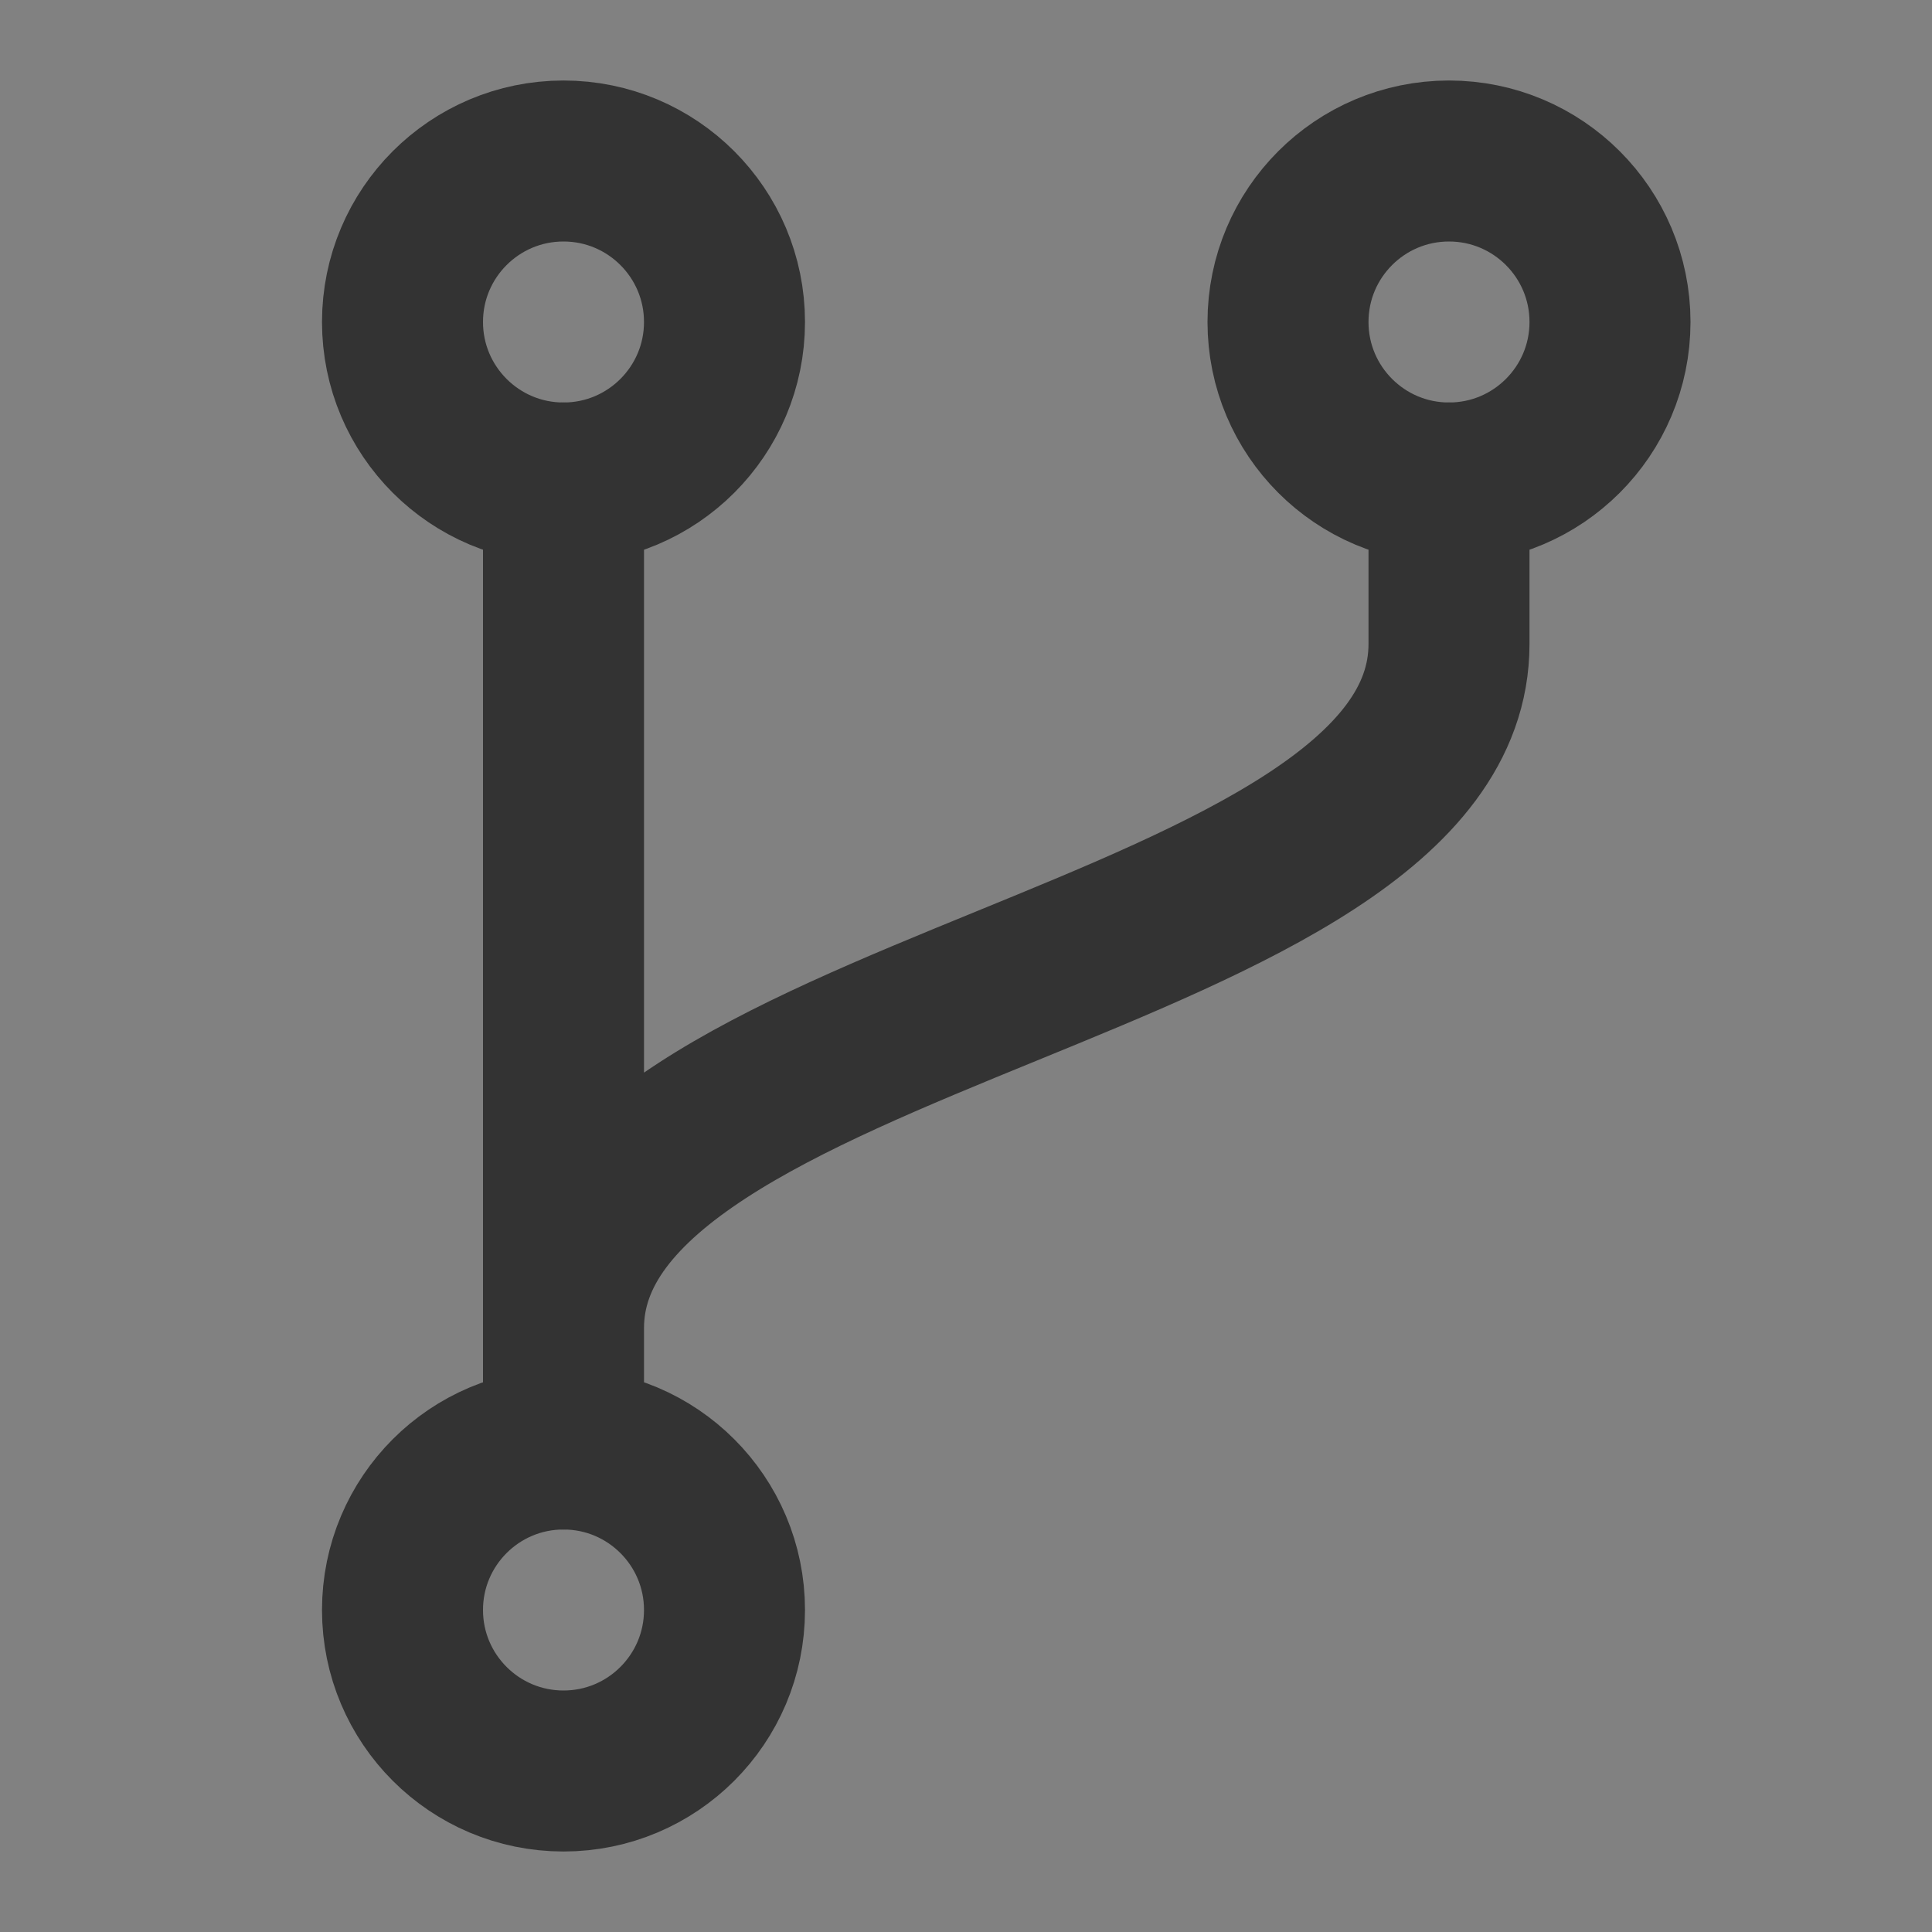 <?xml version="1.0" encoding="UTF-8"?><svg width="24" height="24" viewBox="0 0 48 48" fill="none" xmlns="http://www.w3.org/2000/svg"><rect x="0" y="0" width="48" height="48" fill="#808080" stroke="none"/><rect width="48" height="48" fill="white" fill-opacity="0.01"/><path fill-rule="evenodd" clip-rule="evenodd" d="M36 12C38.209 12 40 10.209 40 8C40 5.791 38.209 4 36 4C33.791 4 32 5.791 32 8C32 10.209 33.791 12 36 12Z" fill="none" stroke="#333" stroke-width="4" stroke-linecap="round" stroke-linejoin="round"/><path fill-rule="evenodd" clip-rule="evenodd" d="M14 12C16.209 12 18 10.209 18 8C18 5.791 16.209 4 14 4C11.791 4 10 5.791 10 8C10 10.209 11.791 12 14 12Z" fill="none" stroke="#333" stroke-width="4" stroke-linecap="round" stroke-linejoin="round"/><path fill-rule="evenodd" clip-rule="evenodd" d="M14 44C16.209 44 18 42.209 18 40C18 37.791 16.209 36 14 36C11.791 36 10 37.791 10 40C10 42.209 11.791 44 14 44Z" fill="none" stroke="#333" stroke-width="4" stroke-linecap="round" stroke-linejoin="round"/><path d="M14 12L14 36L14 33C14 25 36 24 36 16V12" stroke="#333" stroke-width="4" stroke-linecap="round" stroke-linejoin="round"/></svg>